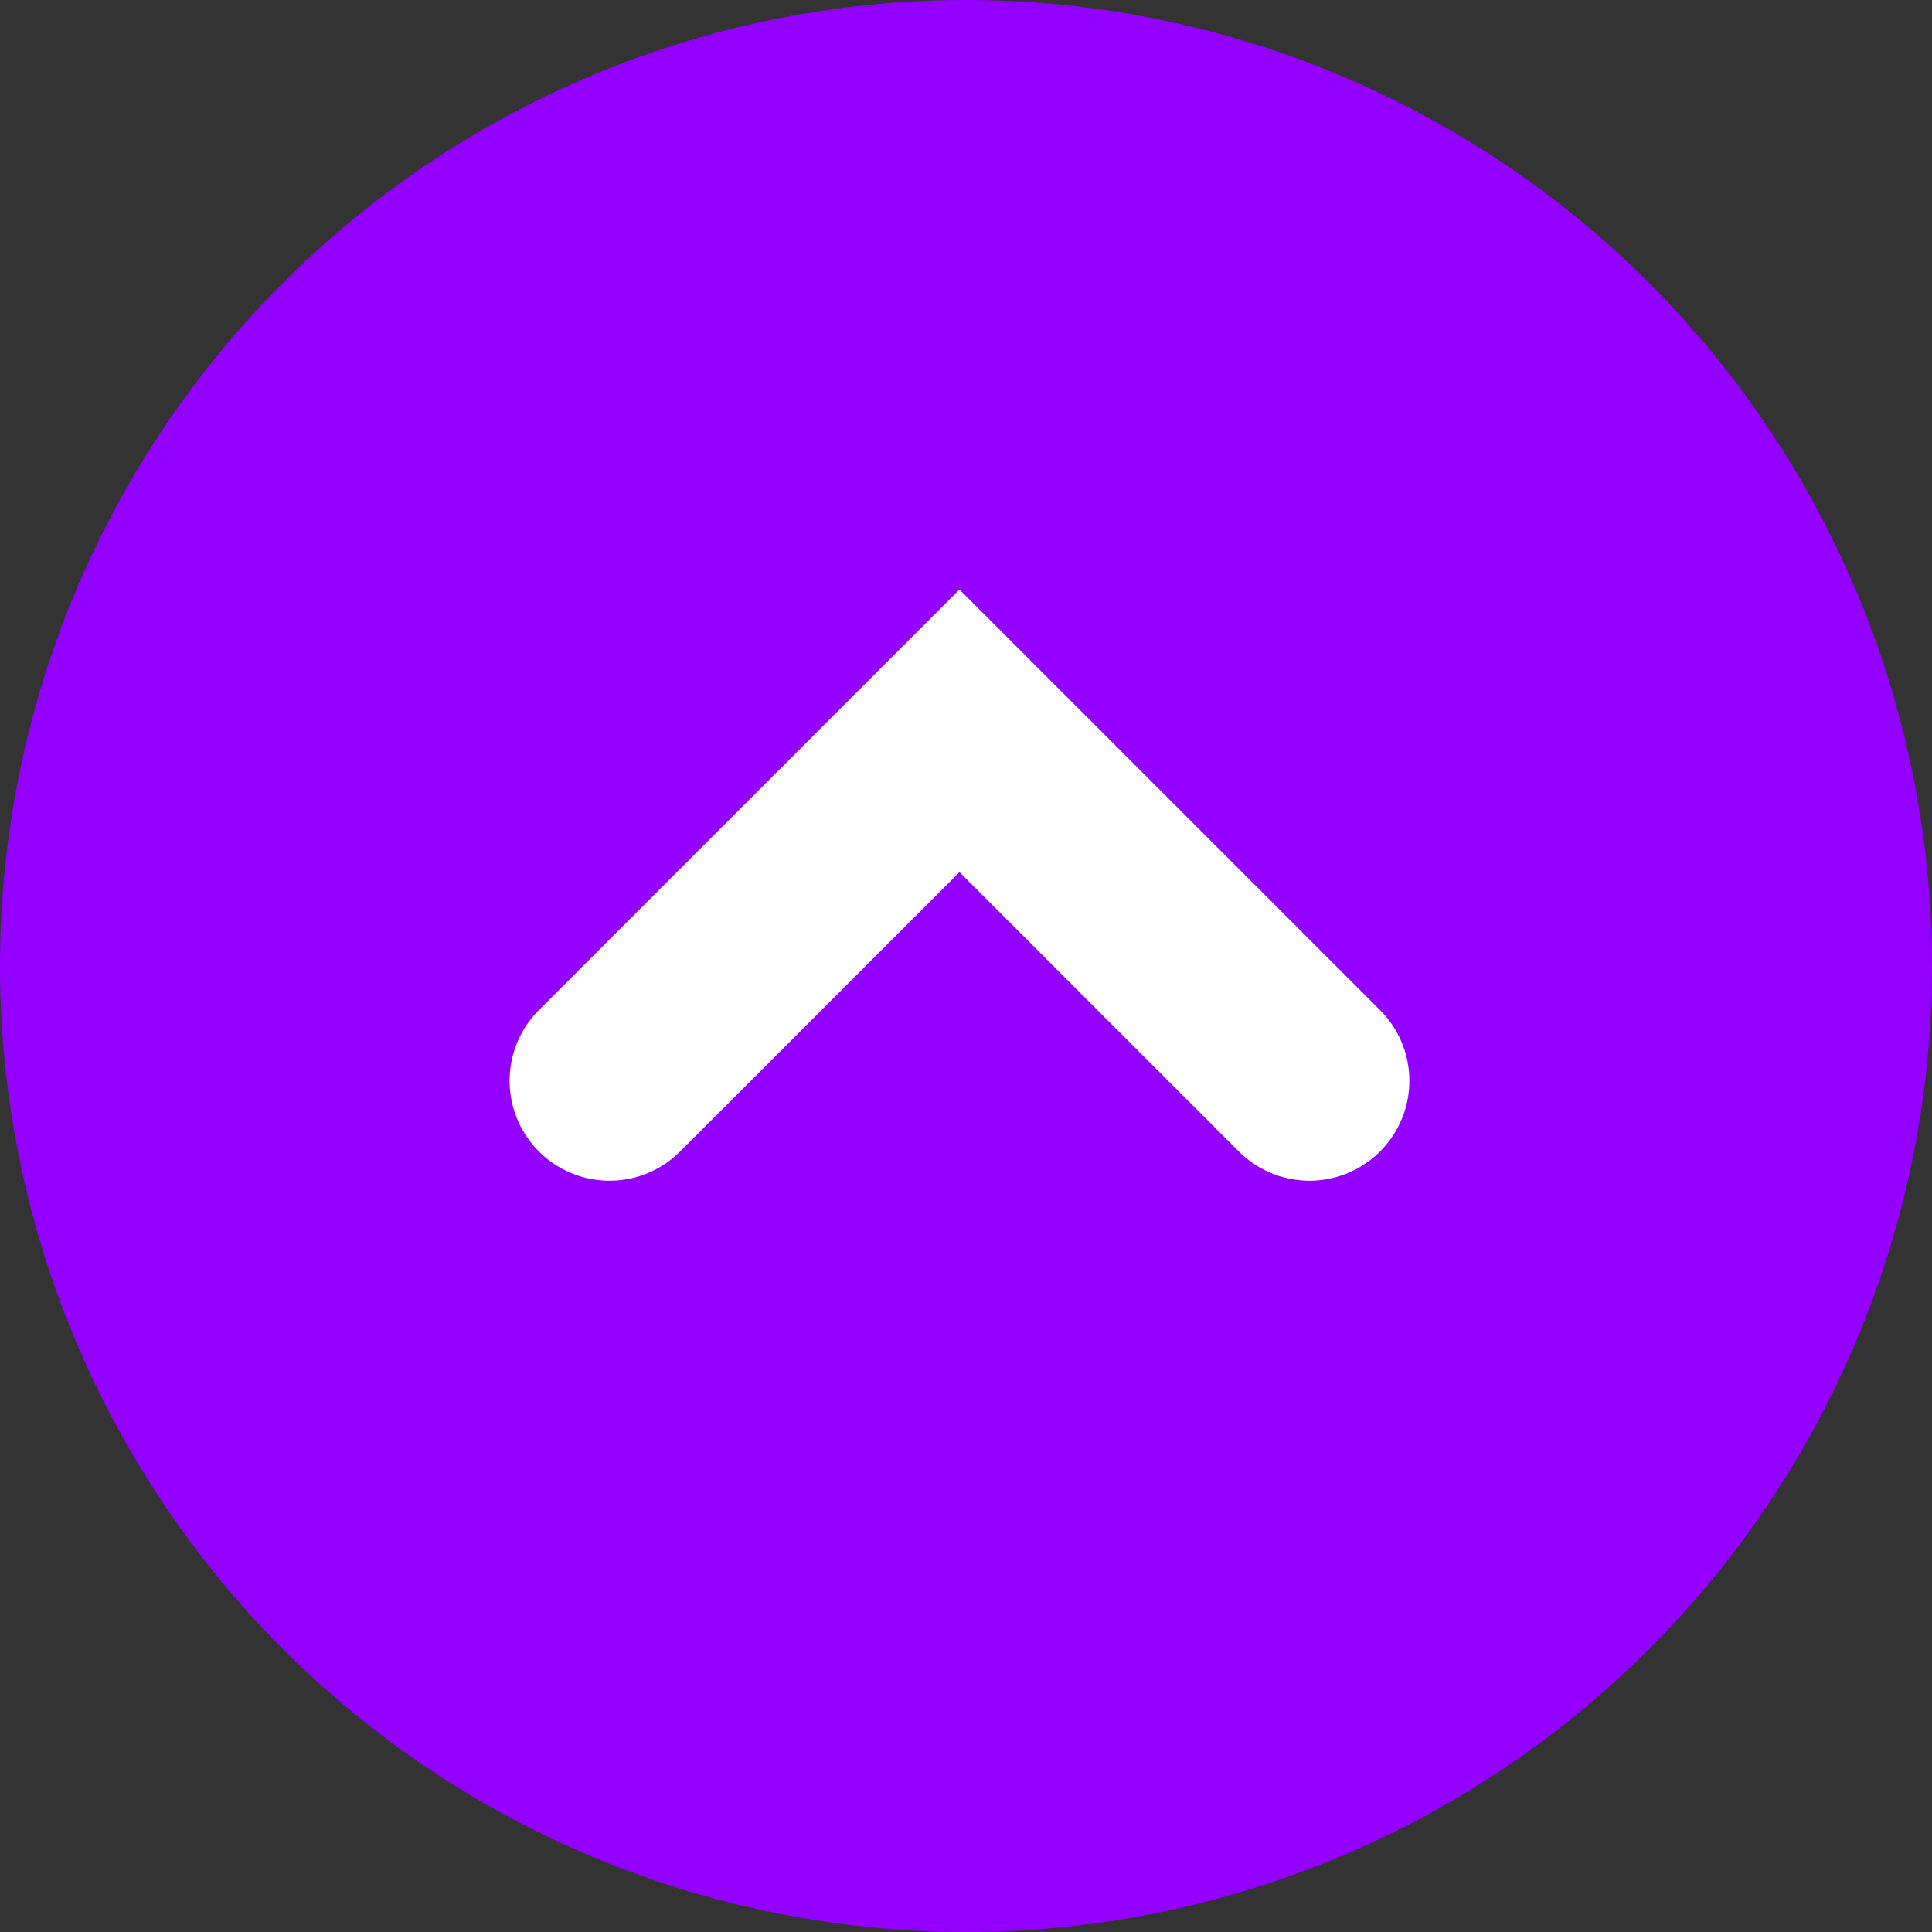 <svg xmlns="http://www.w3.org/2000/svg" width="29" height="29" viewBox="0 0 29 29">
  <rect x="0" y="0" width="29" height="29" fill="#333333" stroke="none"/>
  <g id="Component_72_16" data-name="Component 72 – 16" transform="translate(-4.631 33.631) rotate(-90)">
    <g id="Group_17" data-name="Group 17" transform="translate(5 5)">
      <circle id="Ellipse_6" data-name="Ellipse 6" cx="14.5" cy="14.5" r="14.5" transform="translate(-0.369 -0.369)" fill="#9300ff"/>
    </g>
    <path id="Path_171" data-name="Path 171" d="M4764.576,752.44l5.253,5.253-5.253,5.253" transform="translate(-4747.168 -738.66)" fill="none" stroke="#fff" stroke-linecap="round" stroke-width="3"/>
  </g>
</svg>
